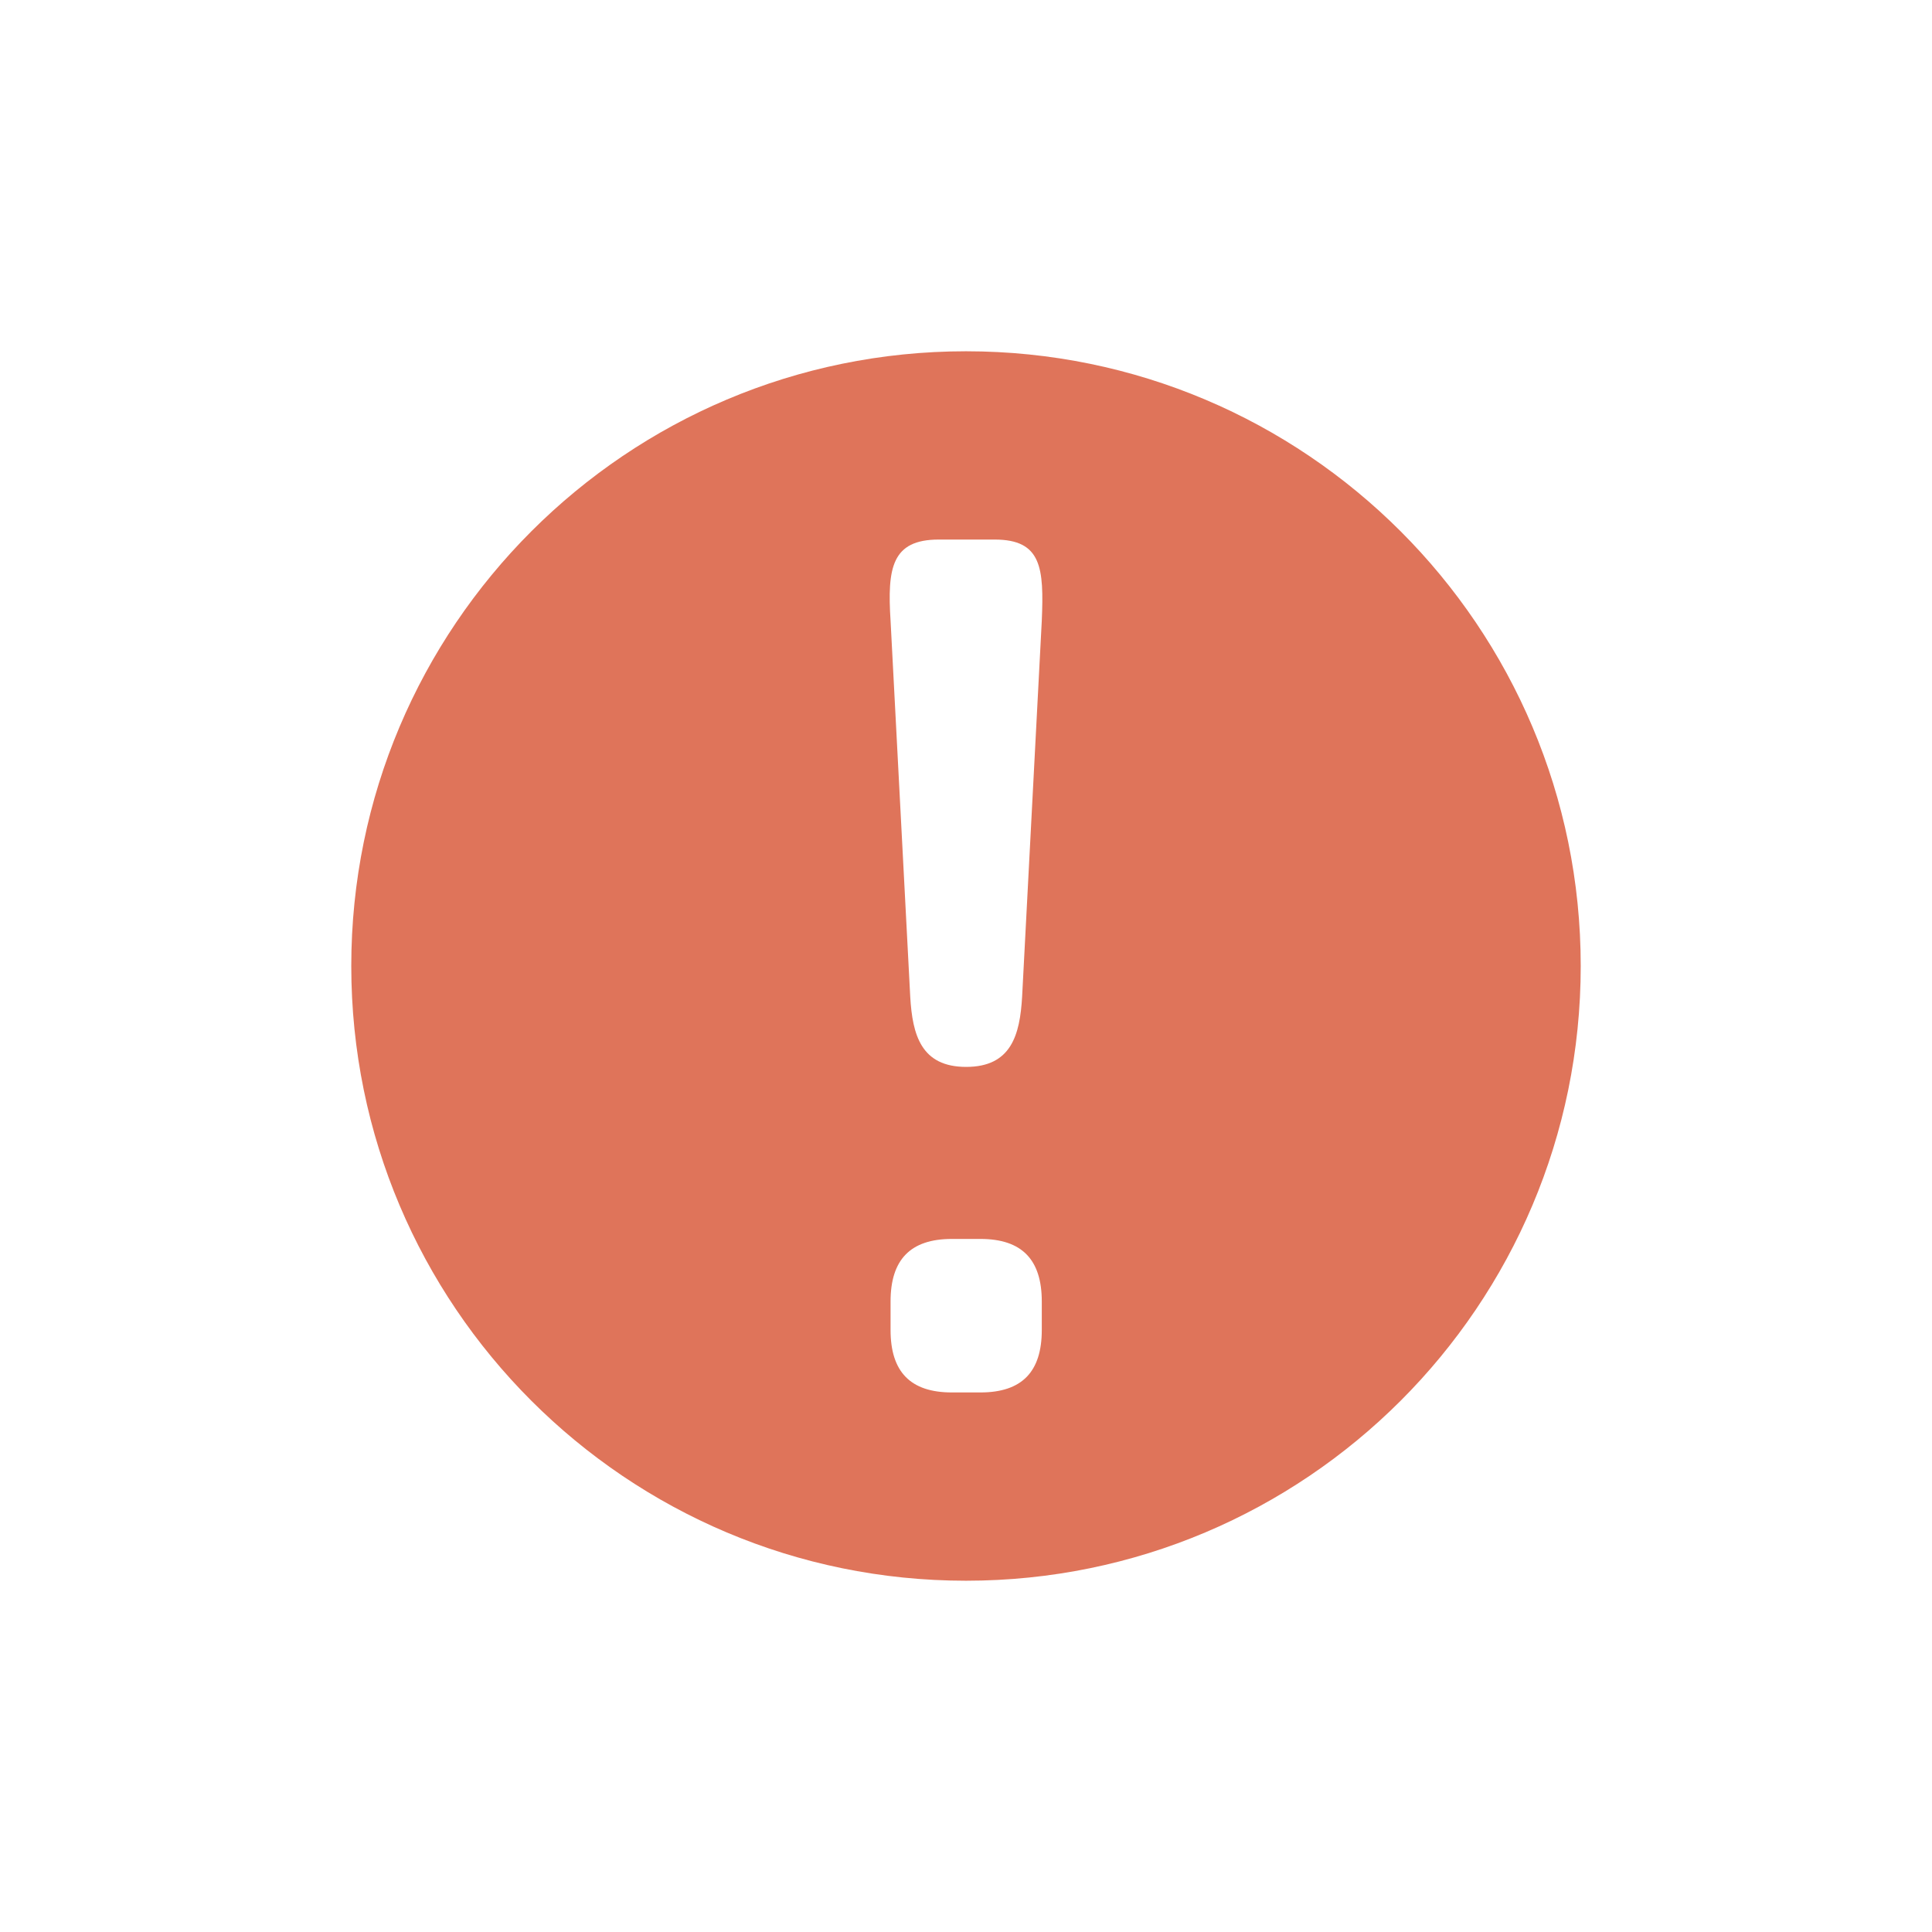 <?xml version="1.0" encoding="UTF-8"?>
<svg width="22px" height="22px" viewBox="0 0 22 22" version="1.1" xmlns="http://www.w3.org/2000/svg" xmlns:xlink="http://www.w3.org/1999/xlink">
    <!-- Generator: sketchtool 42 (36781) - http://www.bohemiancoding.com/sketch -->
    <title>C2A36C30-FE90-4C61-BCE2-A42FBF4AC07A</title>
    <desc>Created with sketchtool.</desc>
    <defs>
        <filter x="-50%" y="-50%" width="200%" height="200%" filterUnits="objectBoundingBox" id="filter-1">
            <feOffset dx="0" dy="2" in="SourceAlpha" result="shadowOffsetOuter1"></feOffset>
            <feGaussianBlur stdDeviation="2" in="shadowOffsetOuter1" result="shadowBlurOuter1"></feGaussianBlur>
            <feColorMatrix values="0 0 0 0 0   0 0 0 0 0   0 0 0 0 0  0 0 0 0.14 0" type="matrix" in="shadowBlurOuter1" result="shadowMatrixOuter1"></feColorMatrix>
            <feMerge>
                <feMergeNode in="shadowMatrixOuter1"></feMergeNode>
                <feMergeNode in="SourceGraphic"></feMergeNode>
            </feMerge>
        </filter>
    </defs>
    <g id="Page-1" stroke="none" stroke-width="1" fill="none" fill-rule="evenodd">
        <g id="Detailed01" transform="translate(-522, -735)" fill="#DF745A">
            <g id="DataList" filter="url(#filter-1)" transform="translate(130, 499)">
                <g id="ISWC-Info" transform="translate(26, 92)">
                    <path d="M377.863,149.068 L377.639,153.35 C377.614,153.787 377.514,154.149 377.002,154.149 C376.49,154.149 376.39,153.787 376.365,153.35 L376.141,149.068 C376.103,148.469 376.153,148.144 376.69,148.144 L377.326,148.144 C377.863,148.144 377.888,148.469 377.863,149.068 L377.863,149.068 Z M377.863,157.145 C377.863,157.619 377.639,157.856 377.164,157.856 L376.839,157.856 C376.365,157.856 376.141,157.619 376.141,157.145 L376.141,156.82 C376.141,156.346 376.365,156.108 376.839,156.108 L377.164,156.108 C377.639,156.108 377.863,156.346 377.863,156.82 L377.863,157.145 Z M377,146 C373.134,146 370,149.135 370,153 C370,156.867 373.134,160 377,160 C380.866,160 384,156.867 384,153 C384,149.135 380.866,146 377,146 L377,146 Z" id="ErrorIcon"></path>
                </g>
            </g>
        </g>
    </g>
</svg>